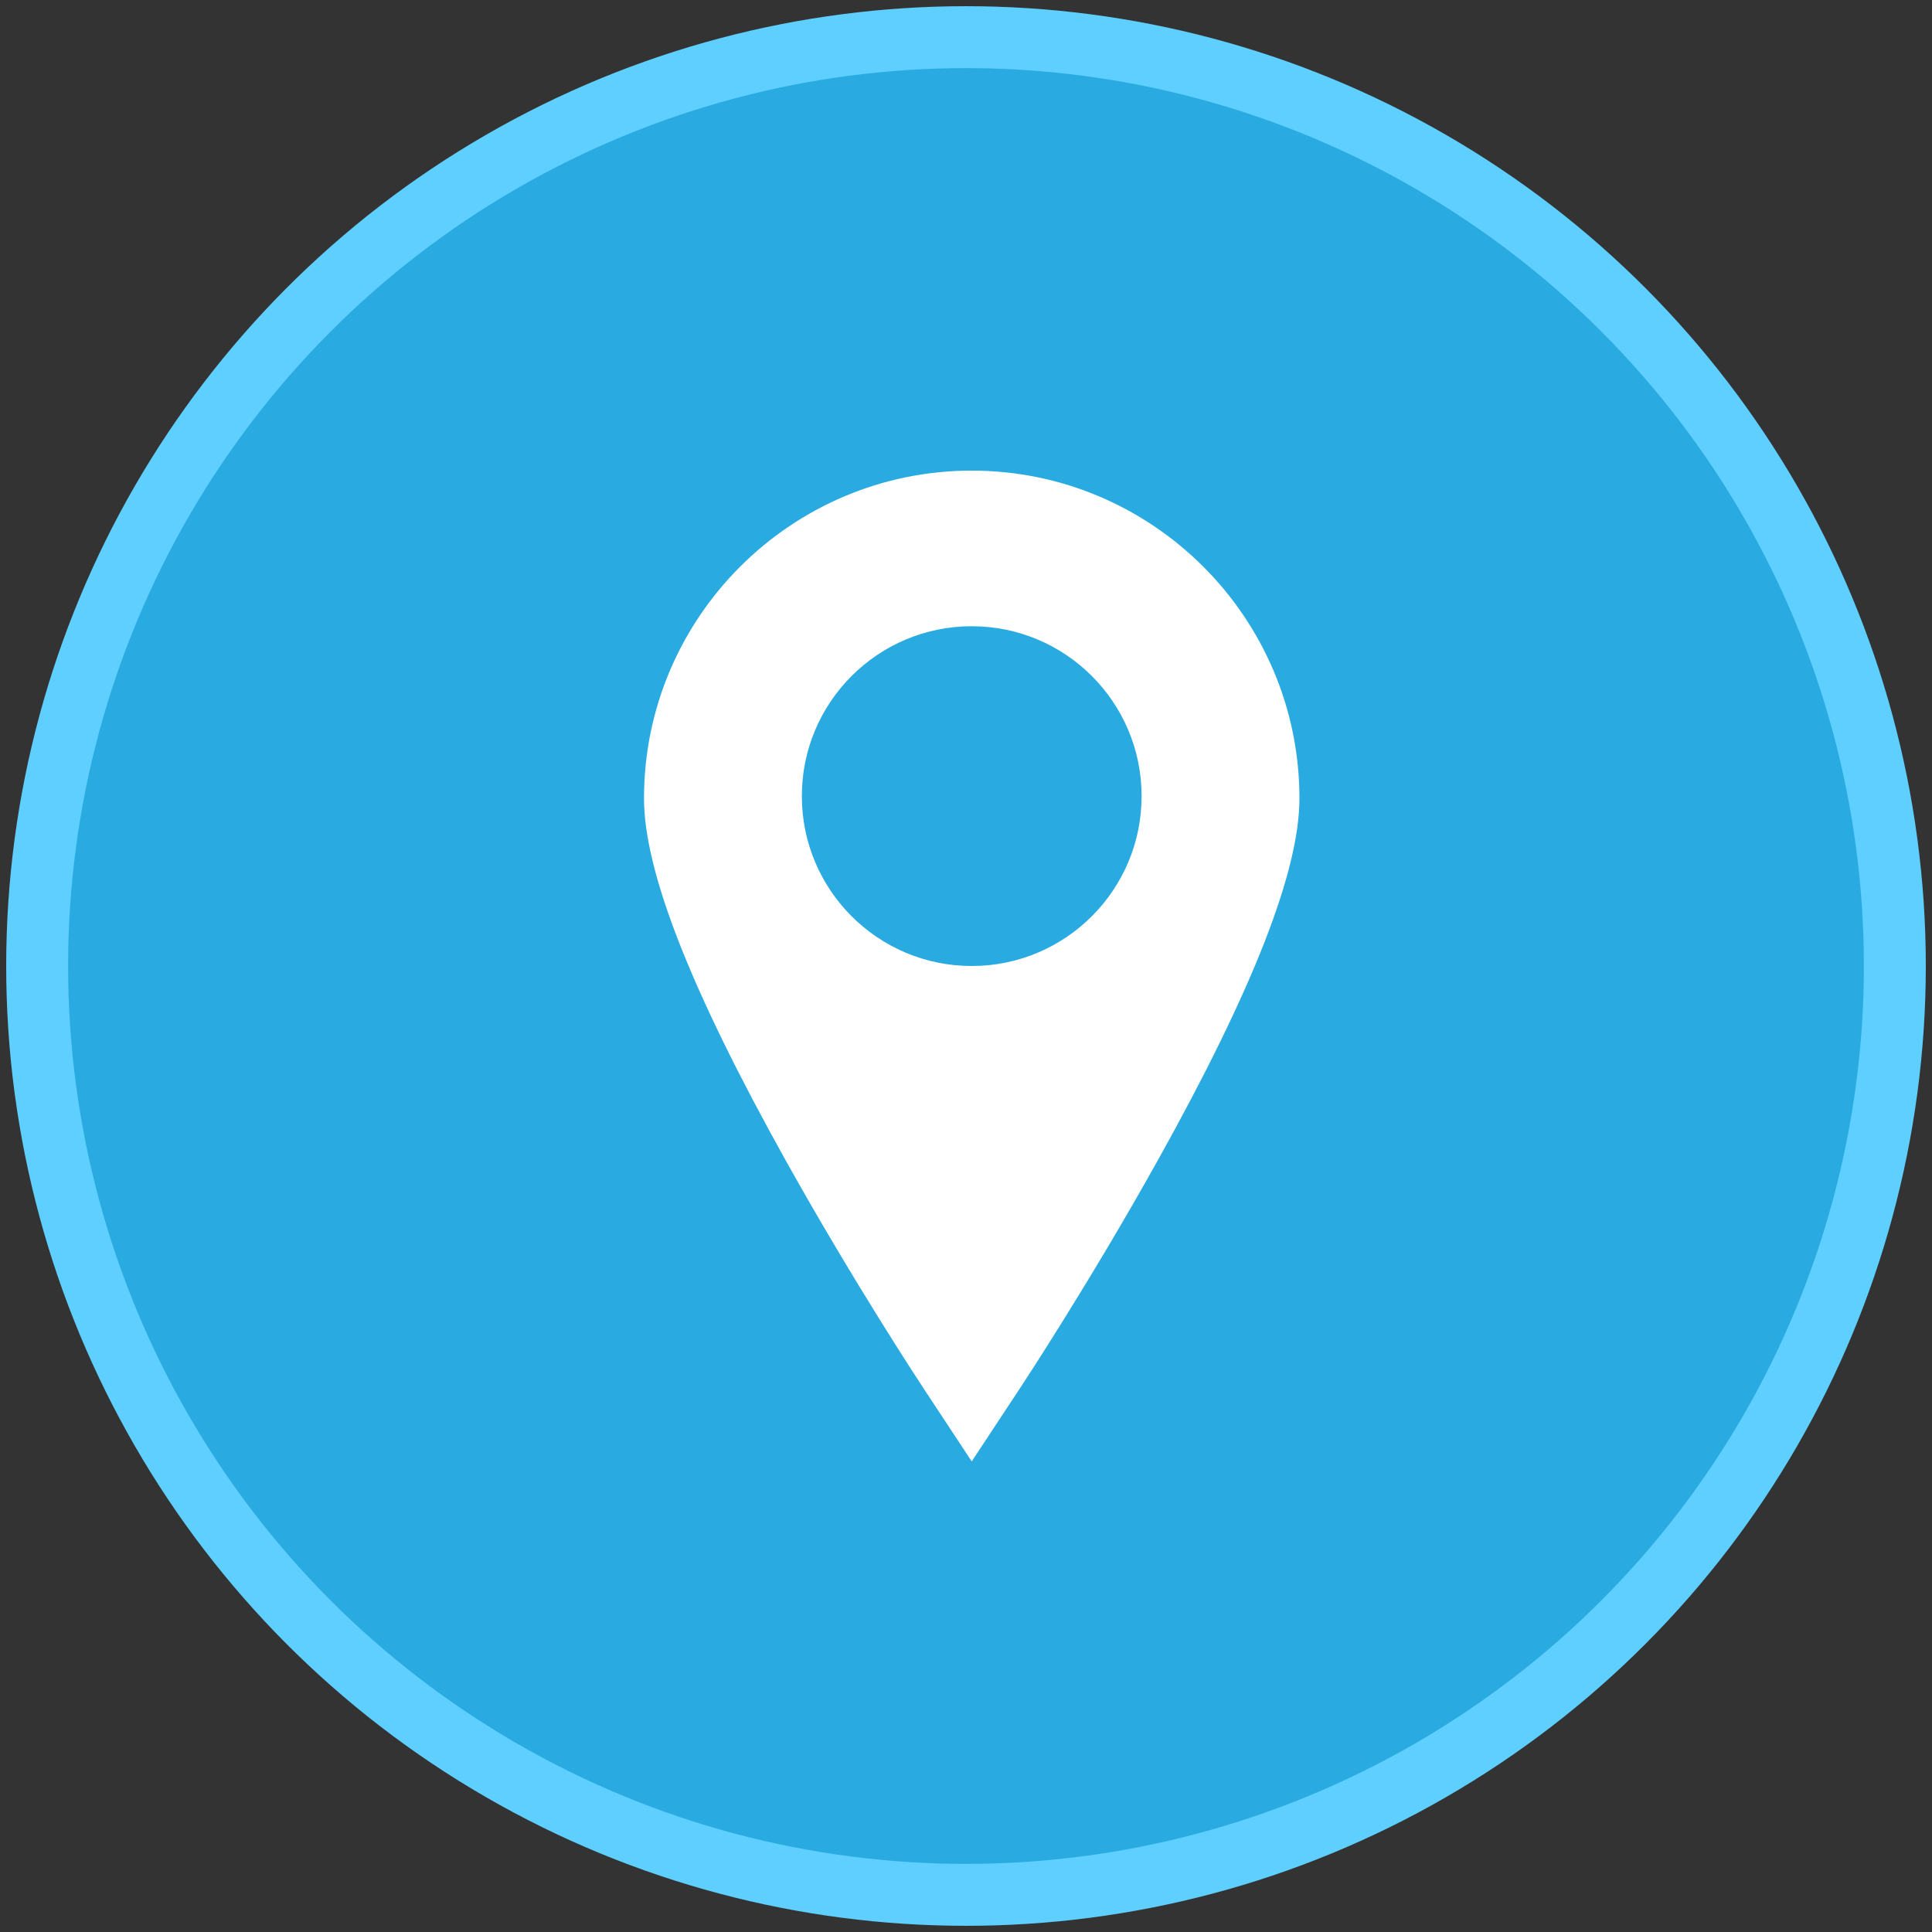 <?xml version="1.0" encoding="UTF-8" standalone="no"?>
<svg width="156px" height="156px" viewBox="0 0 156 156" version="1.1" xmlns="http://www.w3.org/2000/svg" xmlns:xlink="http://www.w3.org/1999/xlink" xmlns:sketch="http://www.bohemiancoding.com/sketch/ns">
    <rect x="0" y="0" width="156" height="156" fill="#333333" stroke="none"/>
    <!-- Generator: sketchtool 3.4.4 (395) - http://www.bohemiancoding.com/sketch -->
    <title>icon_select_location</title>
    <desc>Created with sketchtool.</desc>
    <defs></defs>
    <g id="provider" stroke="none" stroke-width="1" fill="none" fill-rule="evenodd" sketch:type="MSPage">
        <g id="01_landing_page" sketch:type="MSArtboardGroup" transform="translate(-329, -1515)">
            <g id="icon_select_location" sketch:type="MSLayerGroup" transform="translate(332, 1518)">
                <circle id="Oval-47" stroke="#5ECFFF" stroke-width="5" fill="#29ABE2" sketch:type="MSShapeGroup" cx="75" cy="75" r="75"></circle>
                <path d="M75.462,35 C60.871,35 49,46.871 49,61.462 C49,67.339 52.753,76.92 60.472,90.753 C65.932,100.537 71.303,108.695 71.528,109.037 L75.462,115 L79.396,109.038 C79.621,108.695 84.992,100.537 90.452,90.753 C98.171,76.92 101.924,67.339 101.924,61.462 C101.924,46.871 90.053,35 75.462,35 L75.462,35 Z M75.462,75 C67.887,75 61.745,68.859 61.745,61.283 C61.745,53.708 67.887,47.566 75.462,47.566 C83.037,47.566 89.179,53.708 89.179,61.283 C89.179,68.859 83.037,75 75.462,75 L75.462,75 Z" id="Shape" fill="#FFFFFF" sketch:type="MSShapeGroup"></path>
            </g>
        </g>
    </g>
</svg>